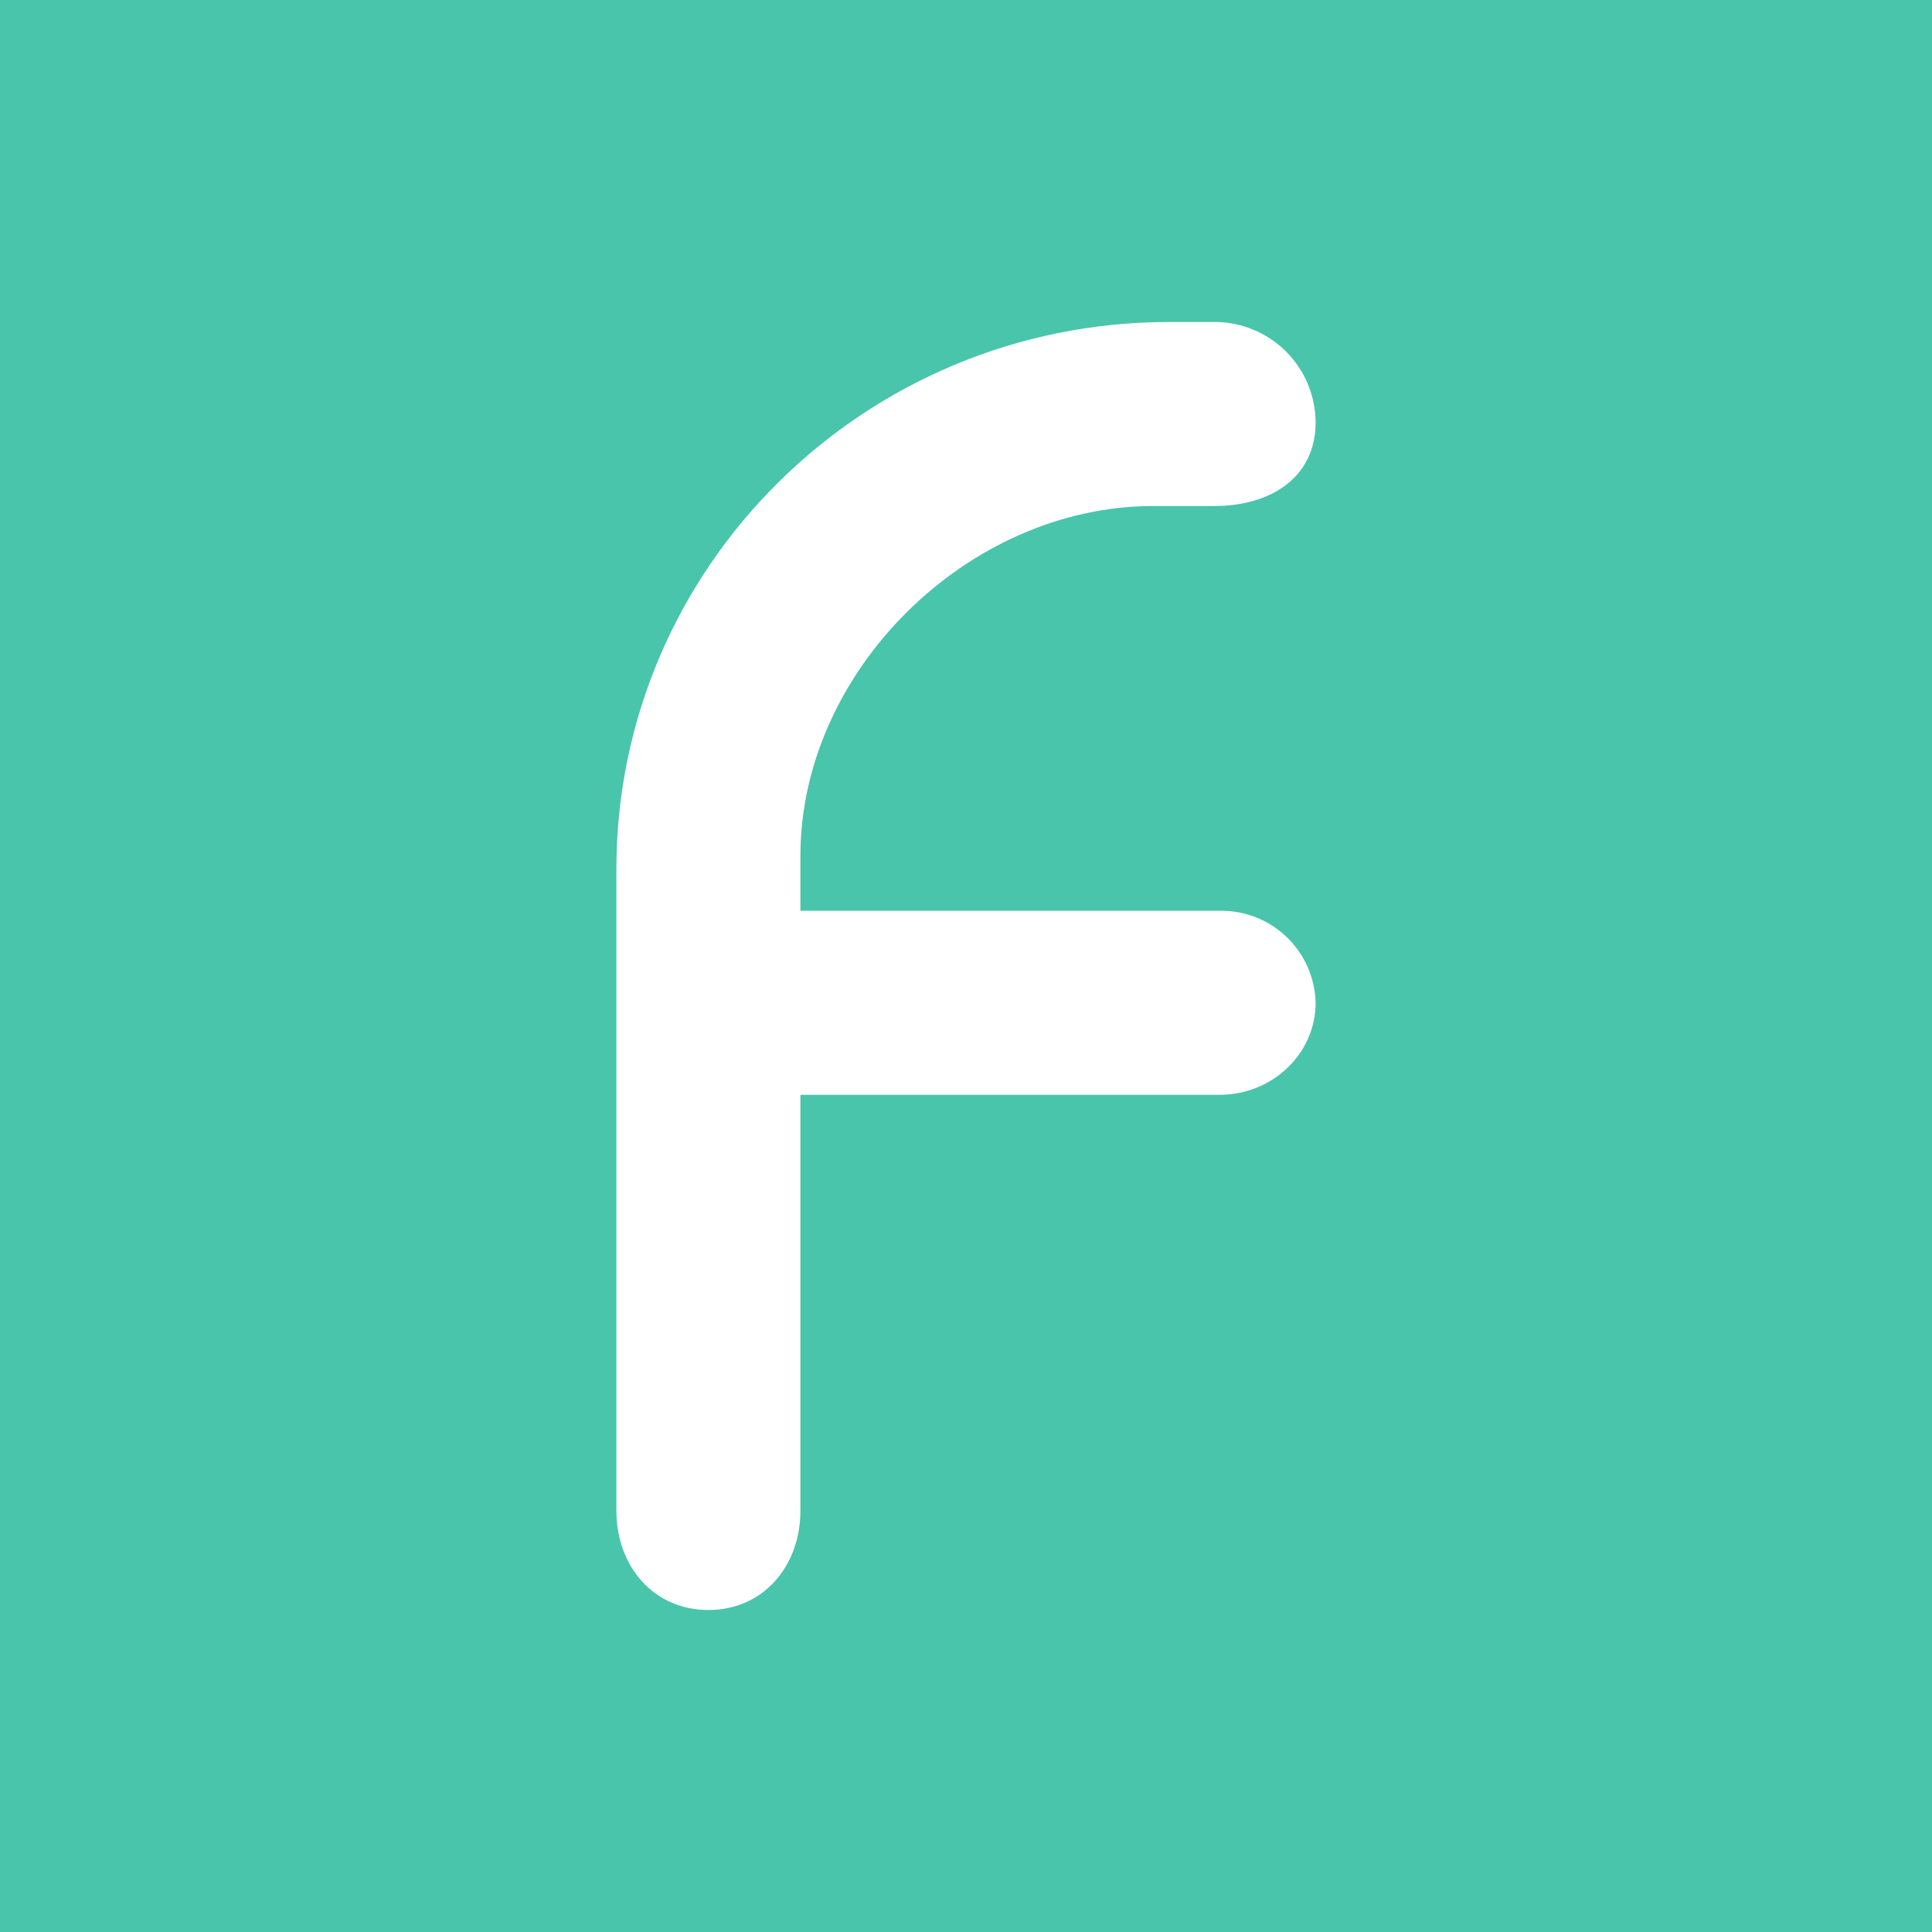 <svg width="24" height="24" viewBox="0 0 24 24" fill="none" xmlns="http://www.w3.org/2000/svg">
<rect x="0" y="0" width="24" height="24" fill="#333333" stroke="none"/>
<g clip-path="url(#clip0_328_20872)">
<path d="M24 0H0V24H24V0Z" fill="#49C5AB"/>
<path d="M7.657 18.766V10.798C7.657 7.045 10.734 4 14.523 4H15.086C15.25 3.999 15.413 4.031 15.565 4.094C15.717 4.156 15.856 4.248 15.973 4.364C16.089 4.48 16.182 4.617 16.246 4.769C16.309 4.921 16.342 5.084 16.343 5.248C16.343 5.934 15.78 6.286 15.086 6.286H14.327C12.018 6.286 9.943 8.343 9.943 10.629V11.314H15.15C15.459 11.308 15.759 11.425 15.982 11.639C16.206 11.853 16.336 12.148 16.343 12.457C16.343 13.088 15.808 13.6 15.15 13.6H9.943V18.766C9.943 19.451 9.486 20 8.8 20C8.114 20 7.657 19.451 7.657 18.766Z" fill="white"/>
</g>
<defs>
<clipPath id="clip0_328_20872">
<rect width="24" height="24" fill="white"/>
</clipPath>
</defs>
</svg>
